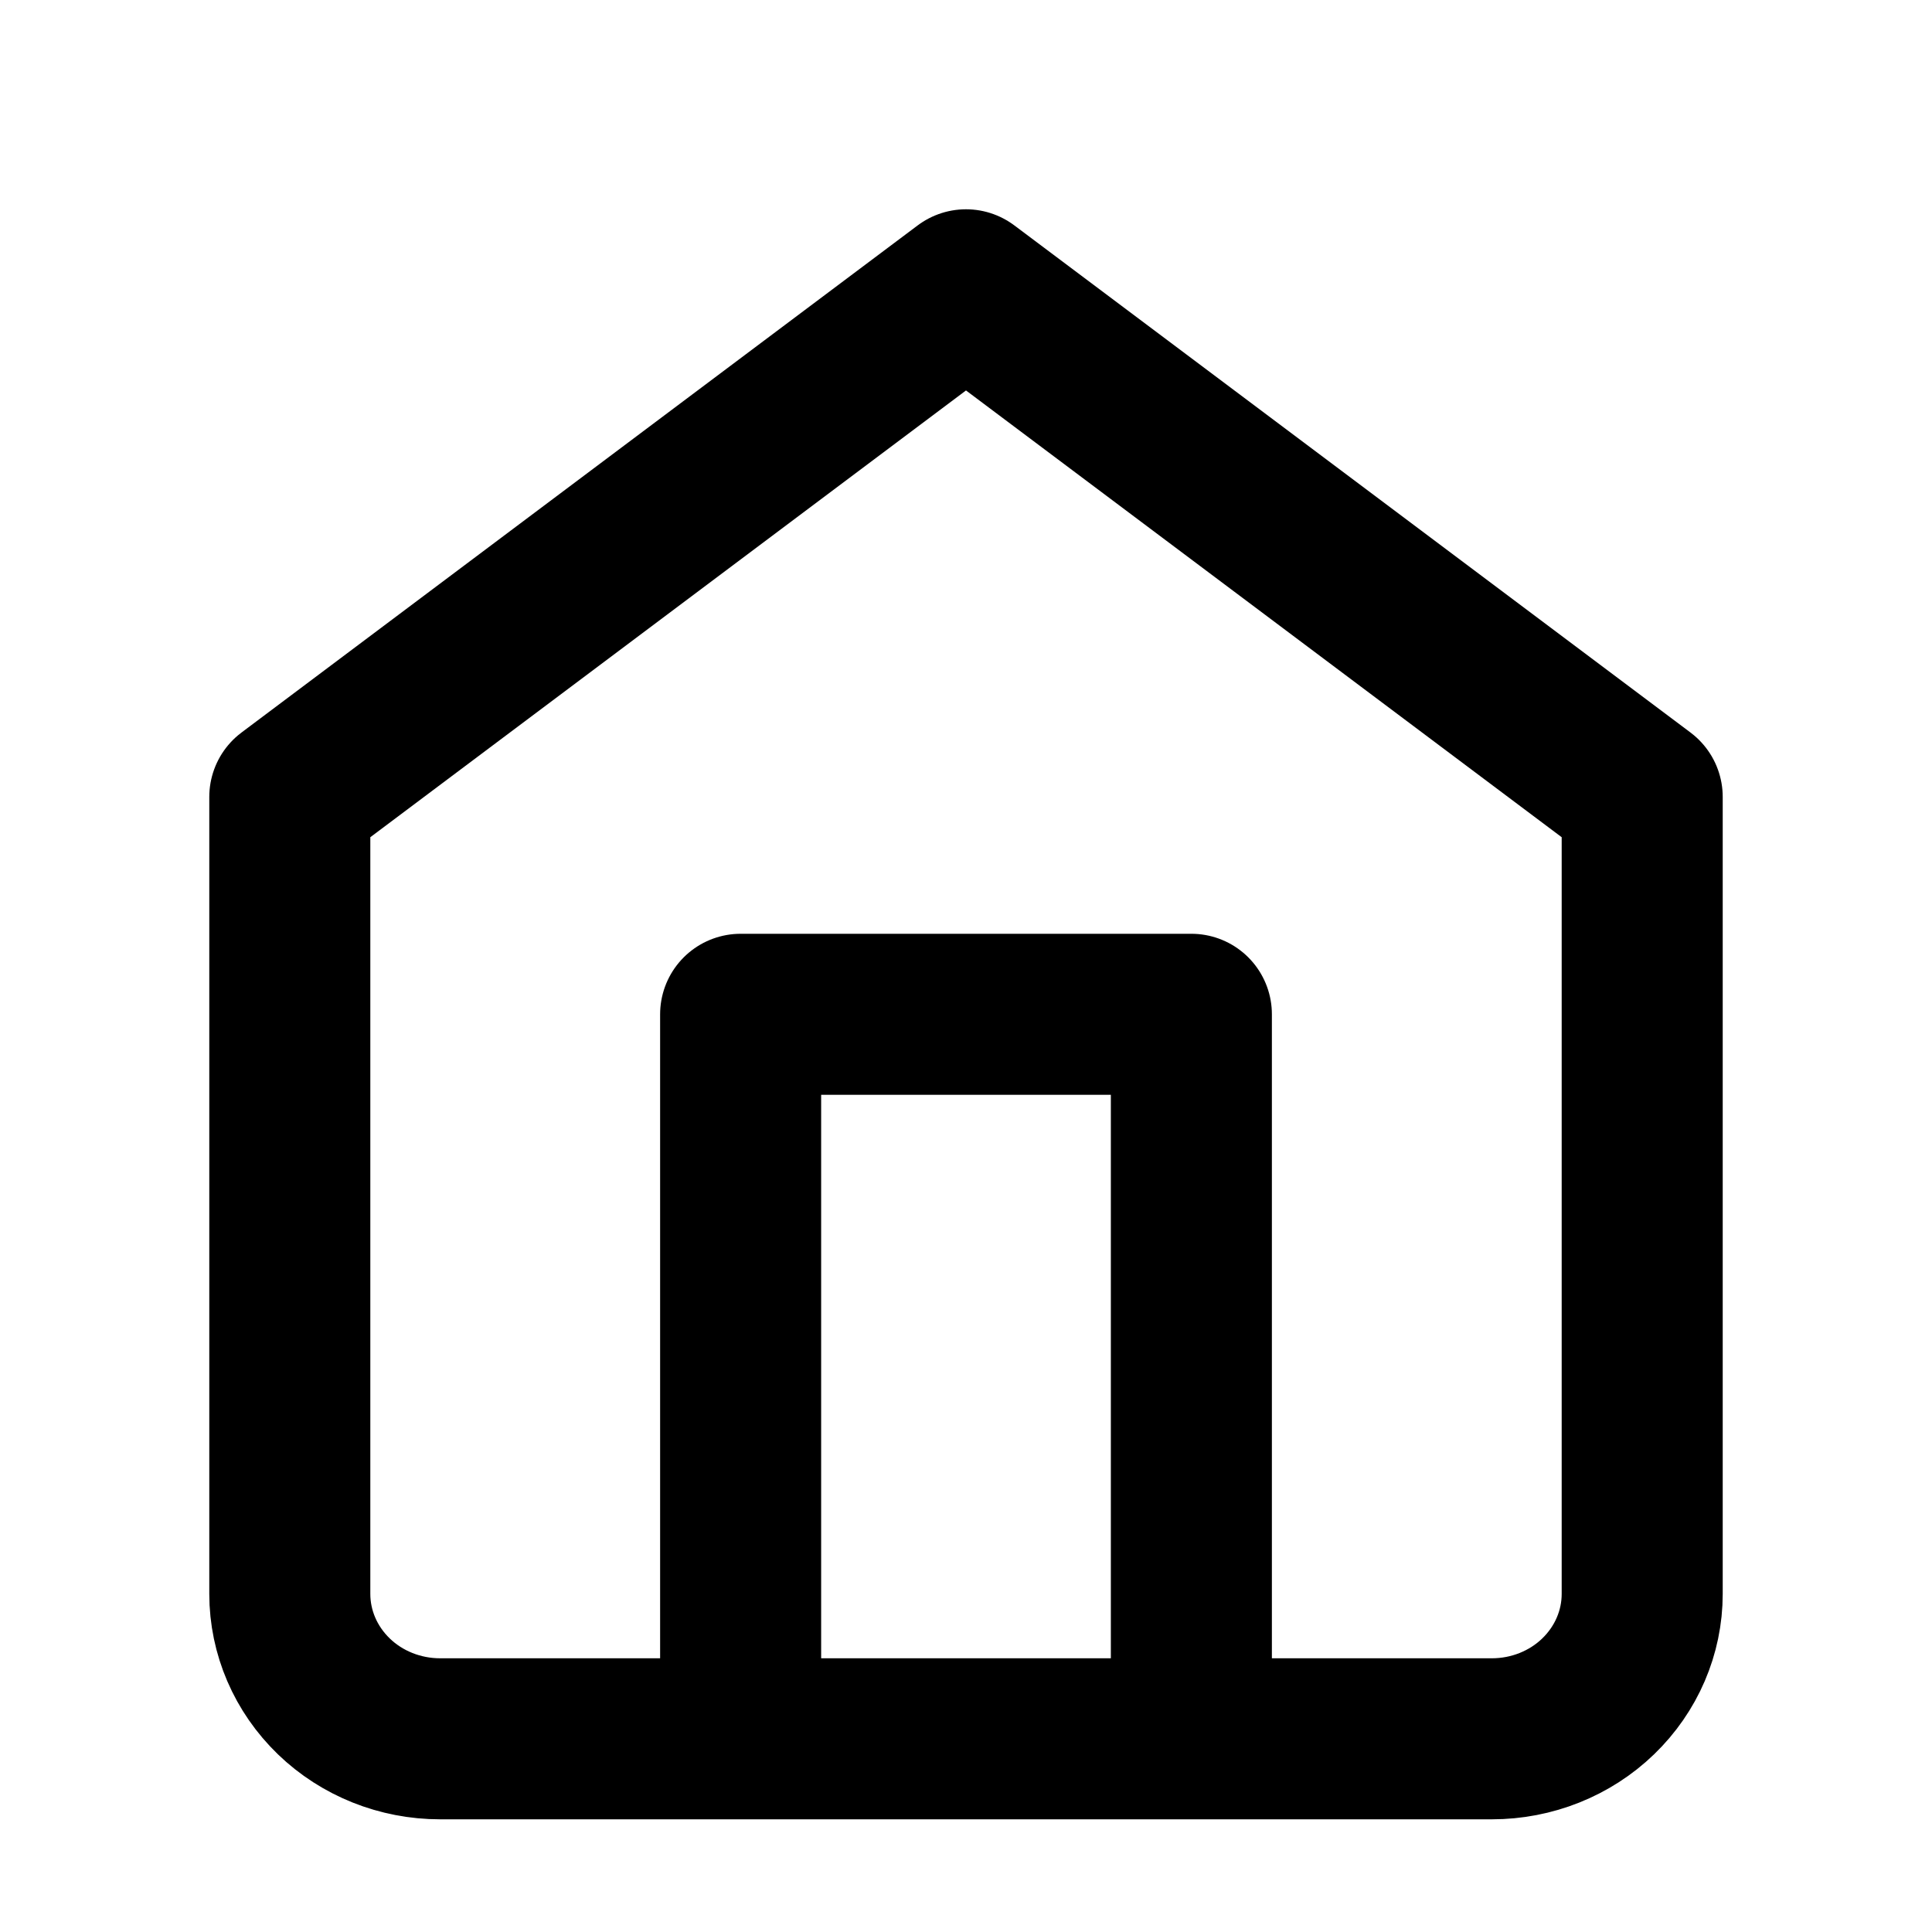 <svg width="20" height="20" viewBox="0 0 20 20" fill="none" xmlns="http://www.w3.org/2000/svg">
<path d="M7.667 18V10.5H12.333V18M3 8.25L10 3L17 8.25V16.5C17 16.898 16.836 17.279 16.544 17.561C16.253 17.842 15.857 18 15.444 18H4.556C4.143 18 3.747 17.842 3.456 17.561C3.164 17.279 3 16.898 3 16.5V8.25Z" stroke="currentColor" stroke-width="1.667" stroke-linecap="round" stroke-linejoin="round"/>
</svg>
